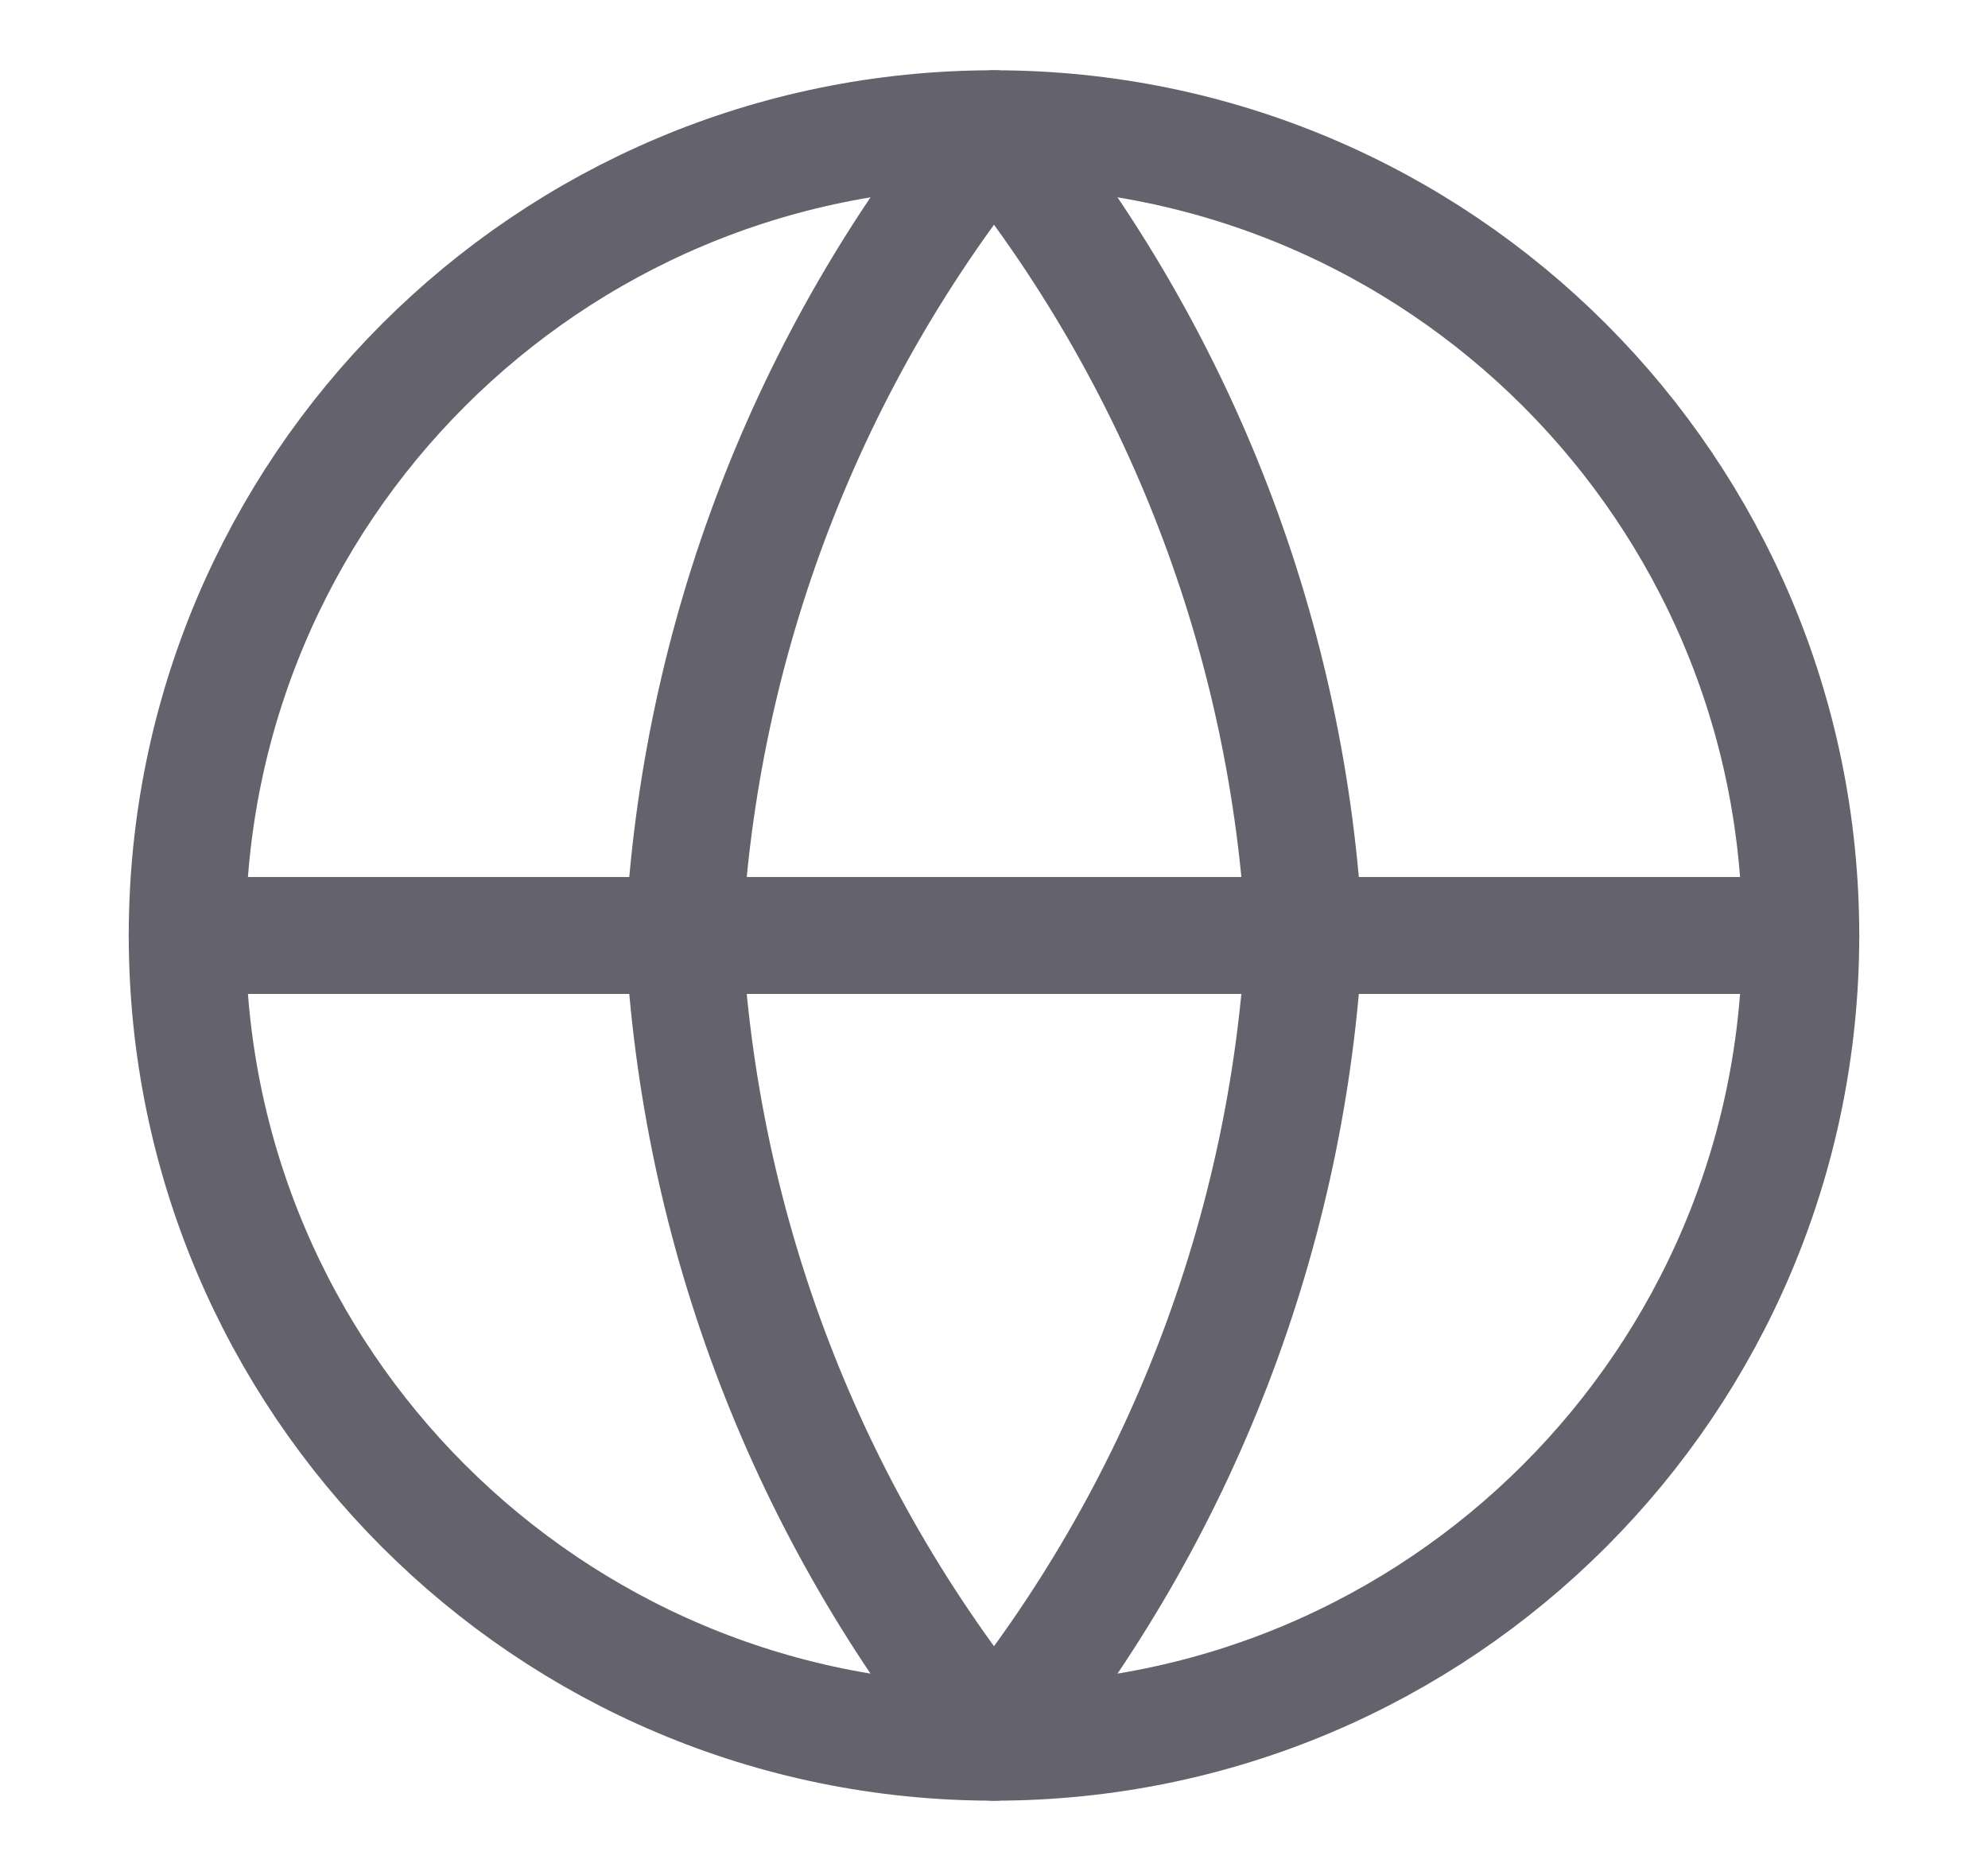 <svg width="17" height="16" viewBox="0 0 17 16" fill="none" xmlns="http://www.w3.org/2000/svg">
<path d="M8.5 14.899C12.31 14.899 15.399 11.81 15.399 8C15.399 4.19 12.31 1.101 8.5 1.101C4.689 1.101 1.601 4.19 1.601 8C1.601 11.81 4.689 14.899 8.5 14.899Z" stroke="#64626C" stroke-linecap="round" stroke-linejoin="round"/>
<path d="M1.601 8H15.399" stroke="#64626C" stroke-linecap="round" stroke-linejoin="round"/>
<path d="M11.154 8C11.024 10.523 10.094 12.939 8.5 14.899C6.906 12.939 5.977 10.523 5.847 8C5.977 5.477 6.906 3.061 8.5 1.101C10.094 3.061 11.024 5.477 11.154 8Z" stroke="#64626C" stroke-linecap="round" stroke-linejoin="round"/>
</svg>
